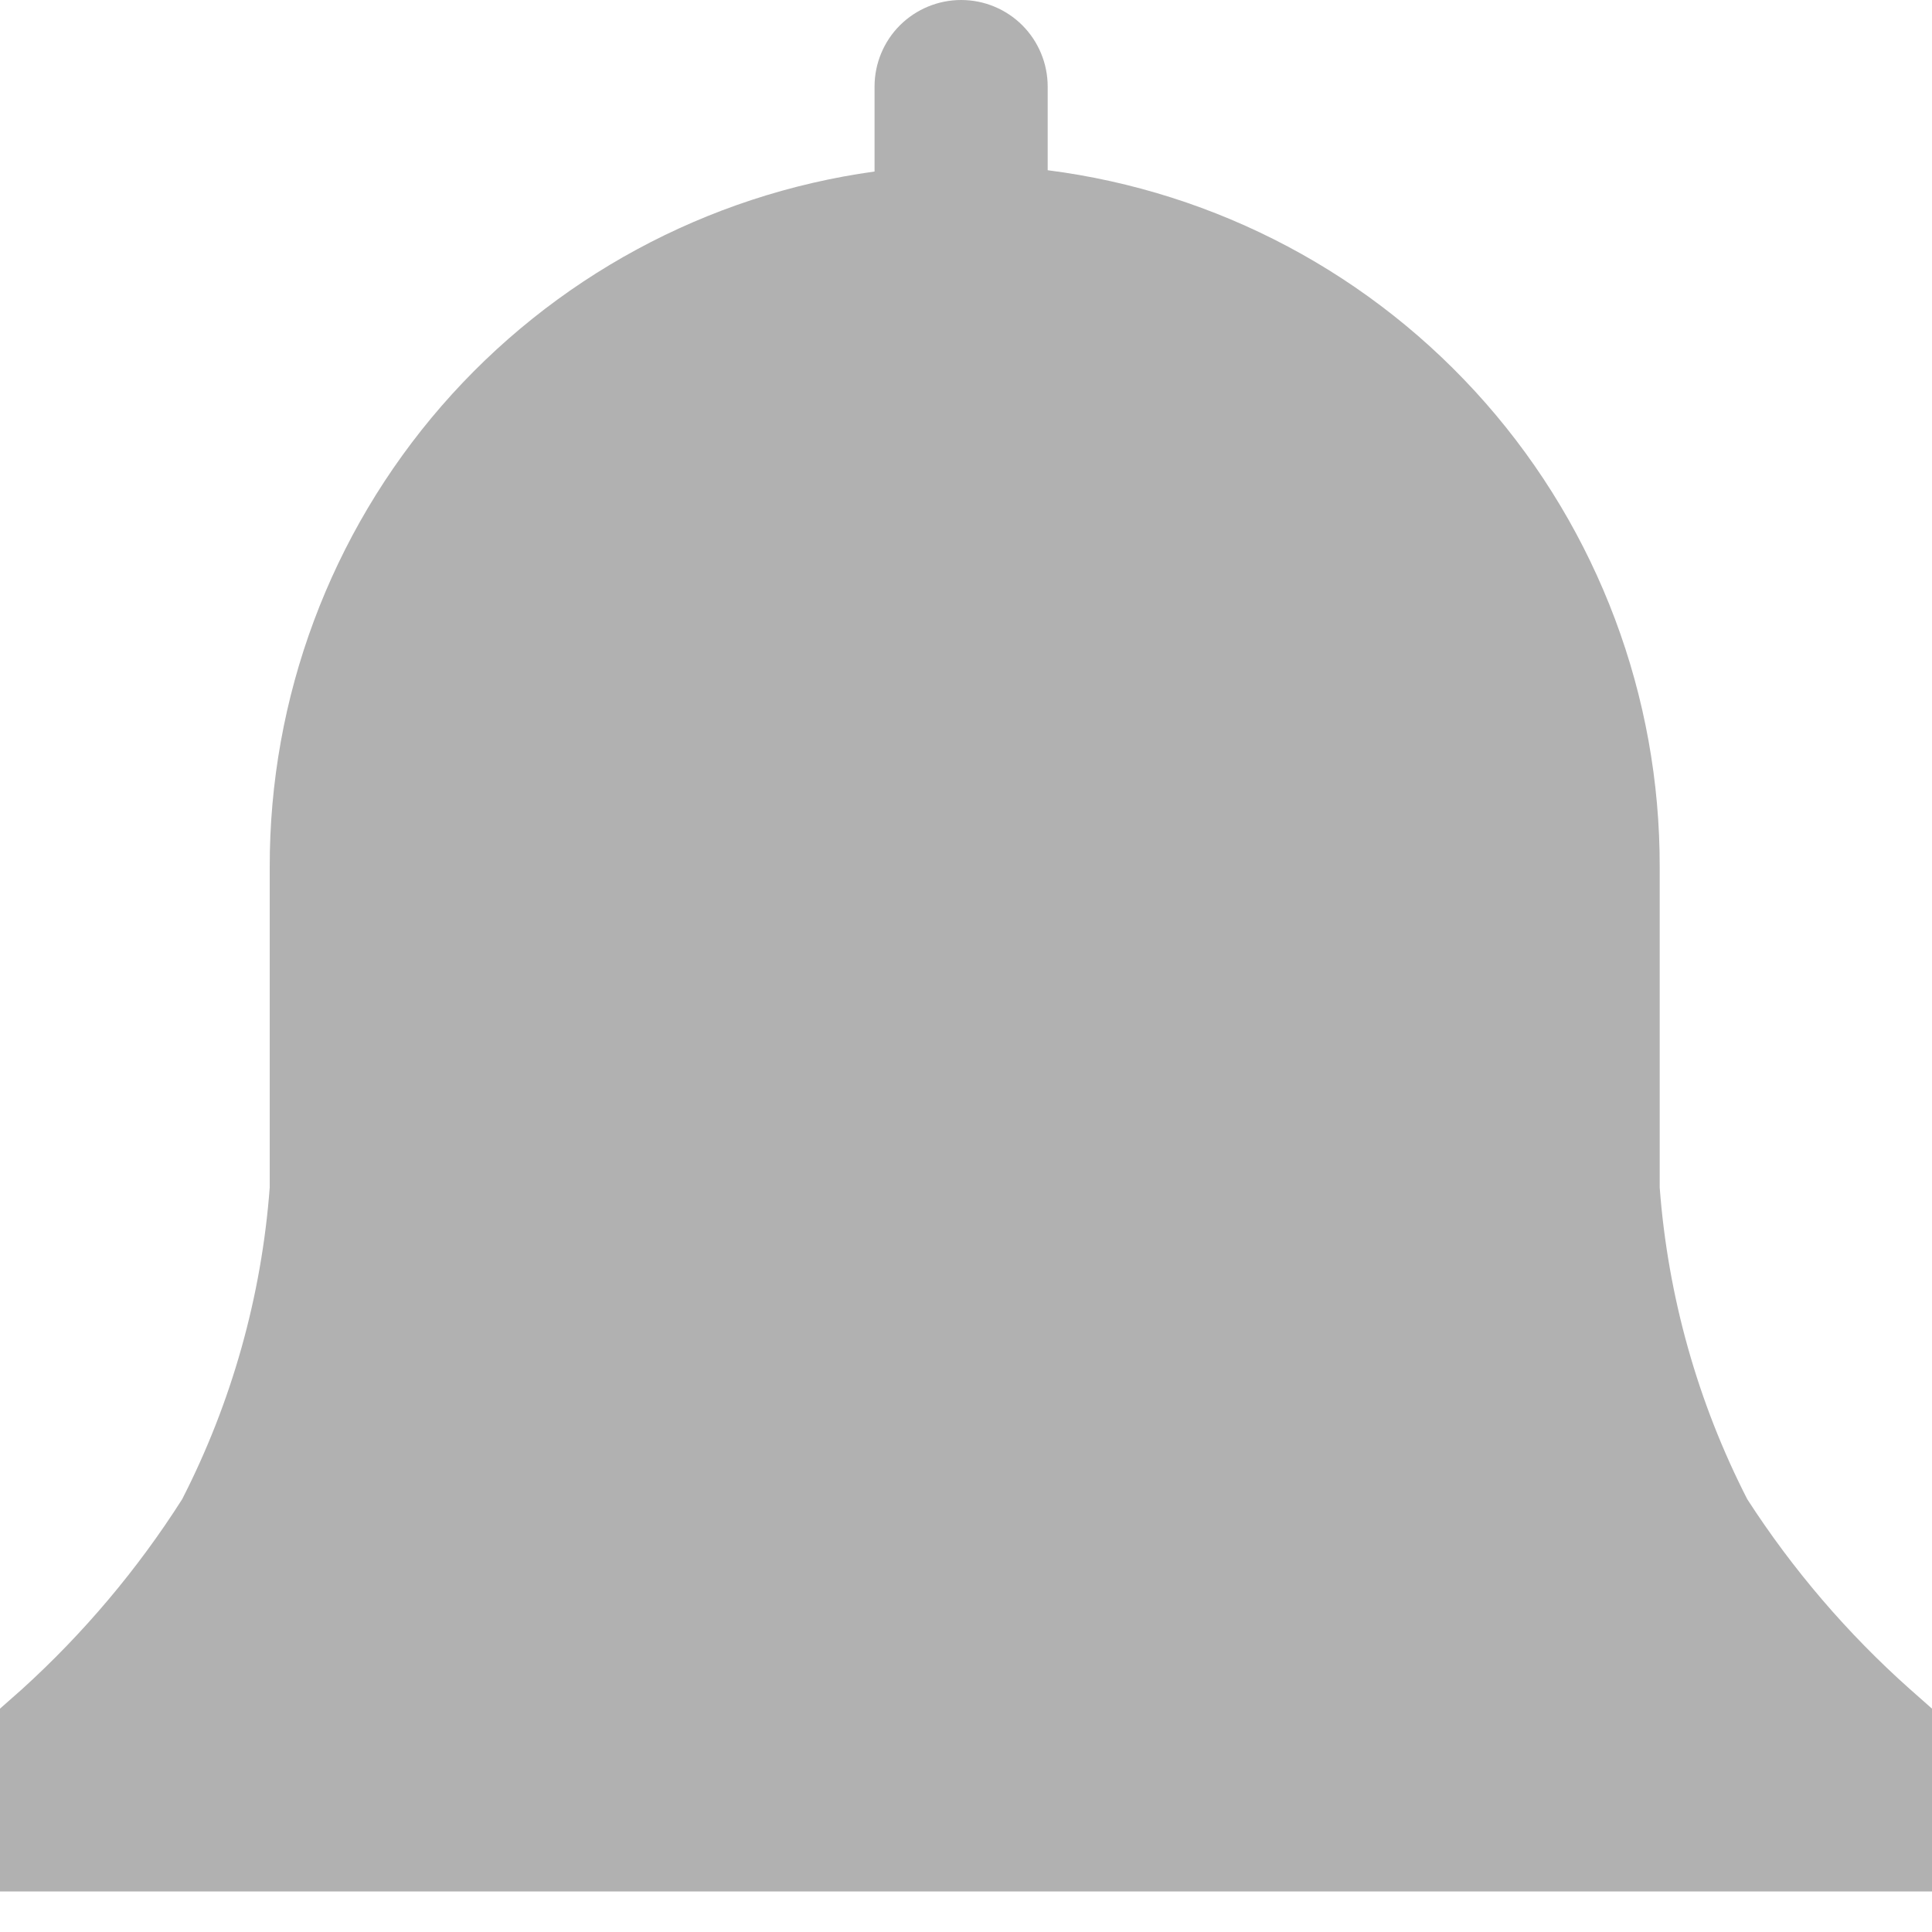 <svg width="18" height="18" viewBox="0 0 18 18" fill="none" xmlns="http://www.w3.org/2000/svg">
<path d="M18 15.919L17.795 15.738C17.212 15.219 16.702 14.623 16.279 13.968C15.816 13.064 15.539 12.076 15.463 11.063V8.079C15.467 6.488 14.89 4.95 13.84 3.754C12.79 2.558 11.339 1.787 9.761 1.586V0.806C9.761 0.593 9.676 0.387 9.525 0.236C9.374 0.085 9.169 0 8.955 0C8.741 0 8.536 0.085 8.384 0.236C8.233 0.387 8.148 0.593 8.148 0.806V1.598C6.584 1.814 5.151 2.59 4.115 3.781C3.079 4.973 2.51 6.5 2.513 8.079V11.063C2.437 12.076 2.16 13.064 1.697 13.968C1.281 14.622 0.779 15.217 0.205 15.738L0 15.919V17.622H18V15.919Z" fill="#B1B1B1"/>
</svg>
